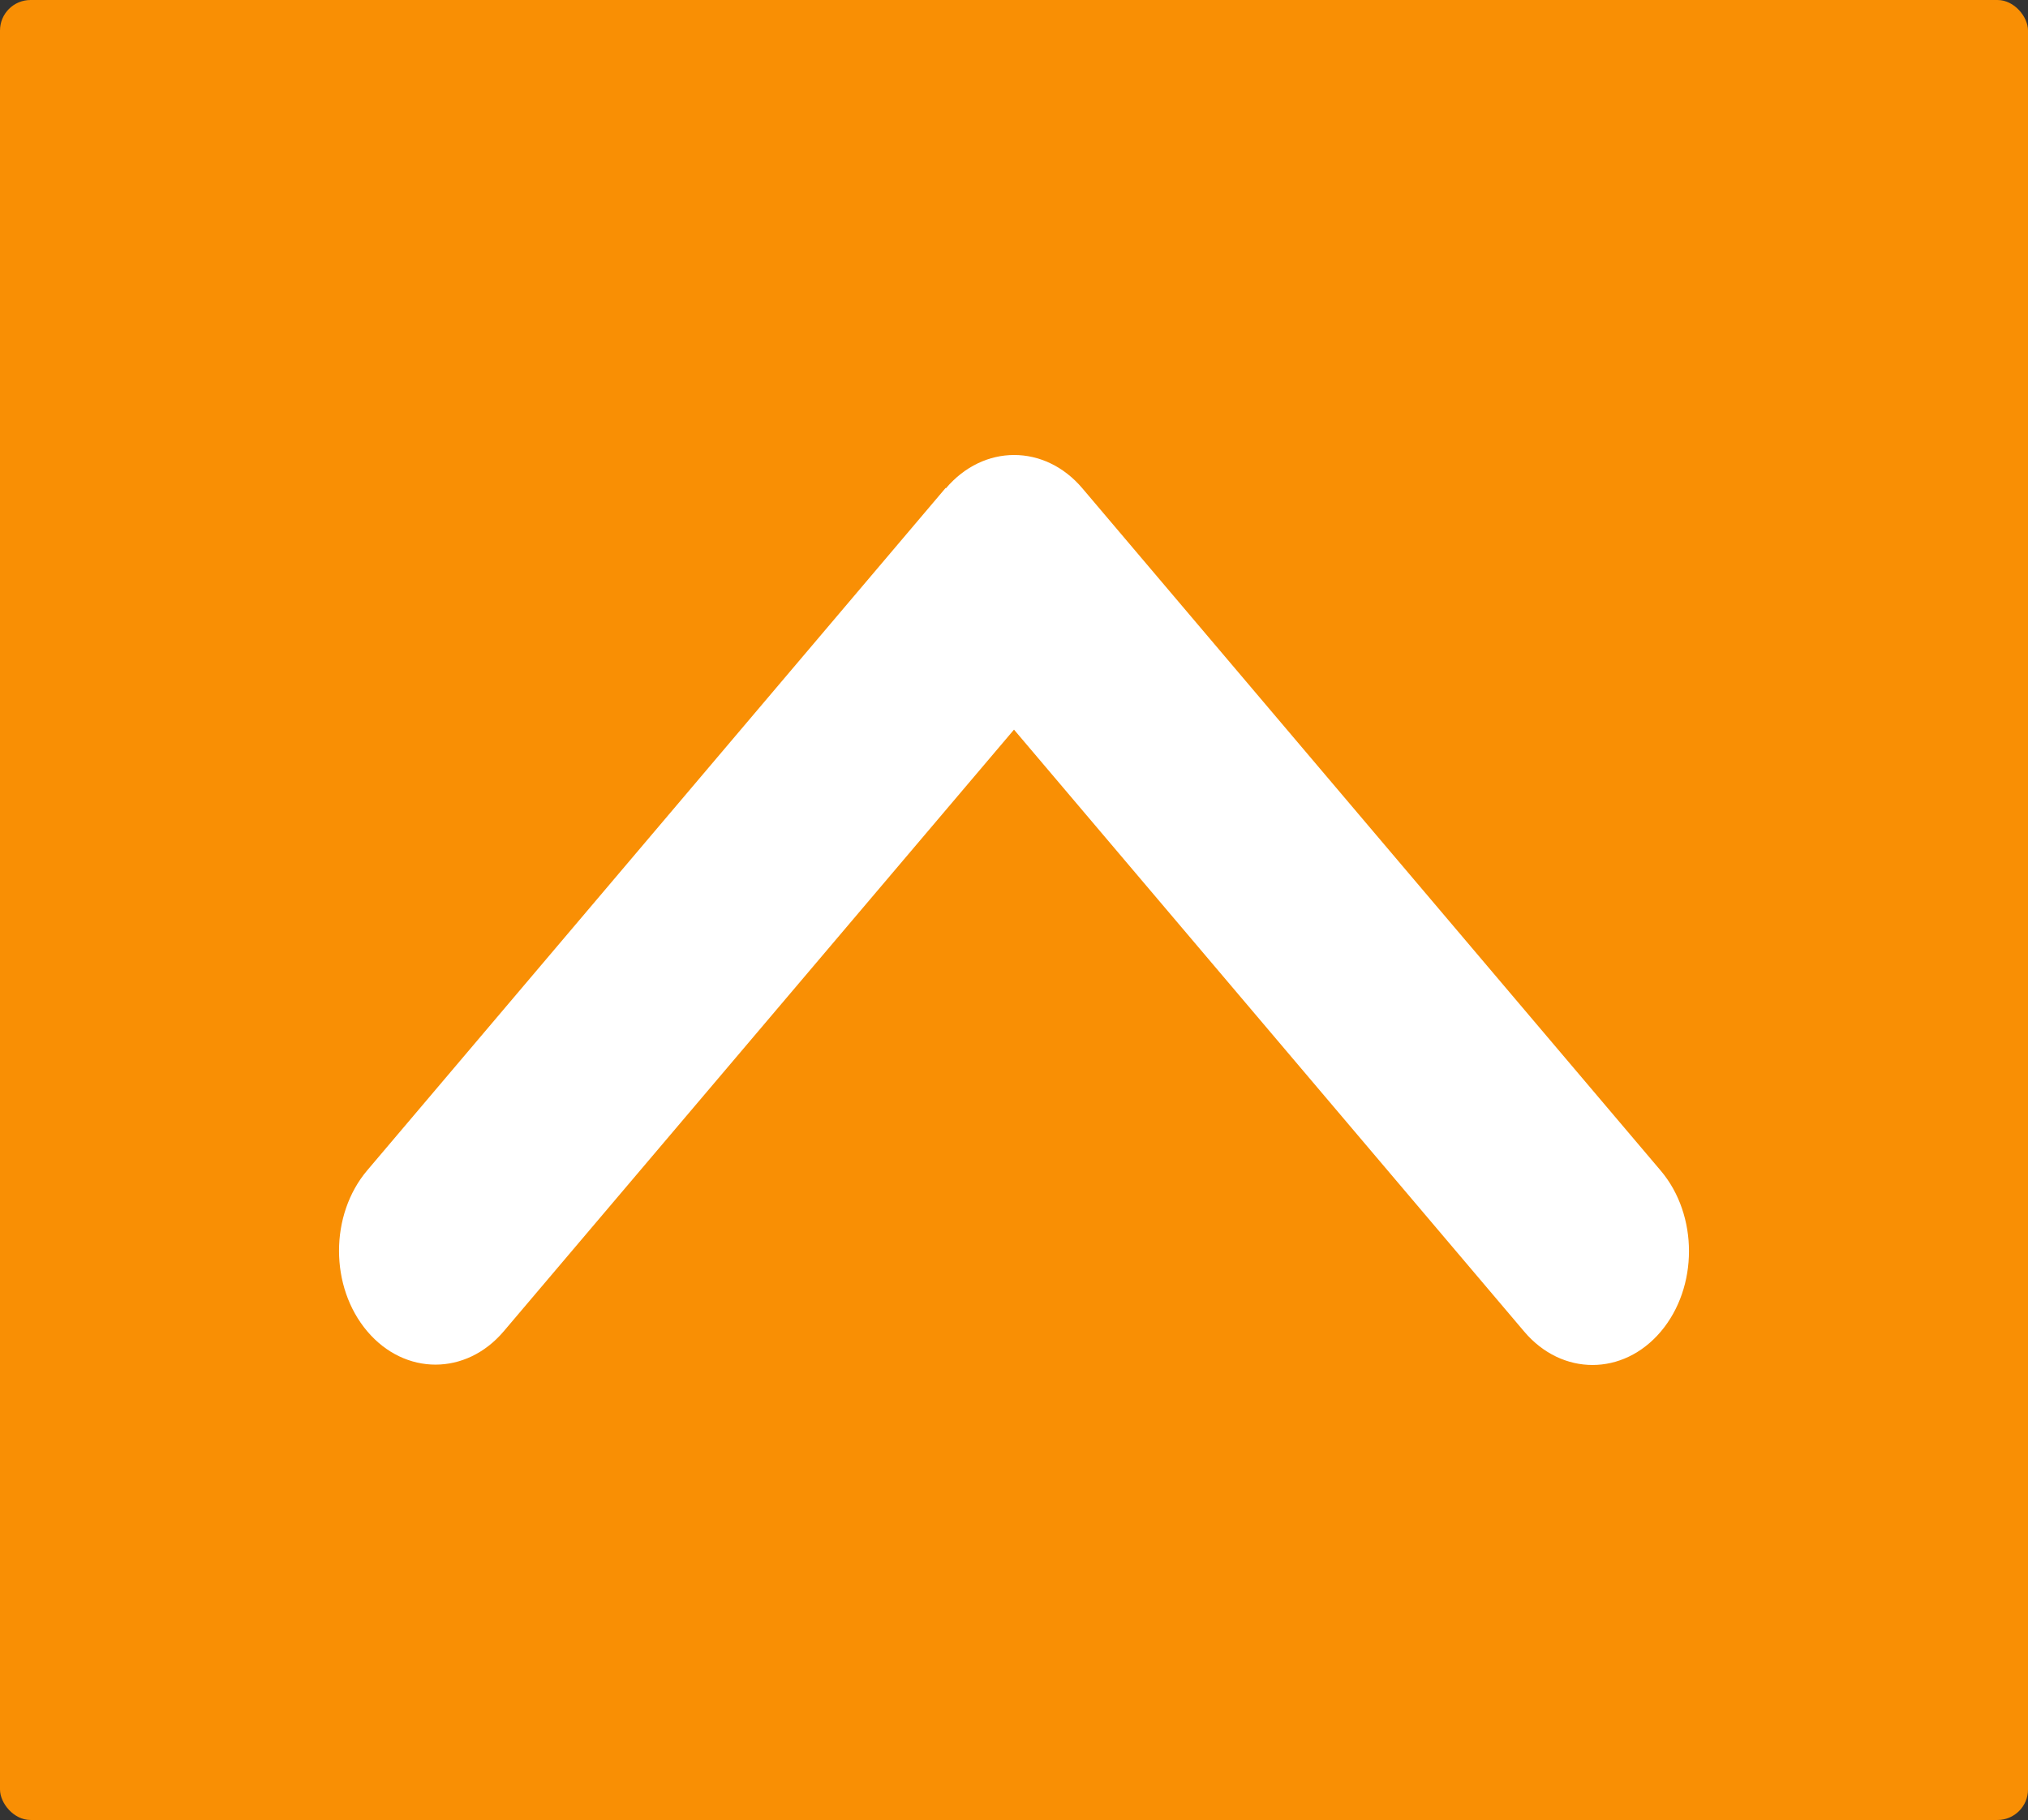 <svg width="664" height="596" viewBox="0 0 664 596" fill="none" xmlns="http://www.w3.org/2000/svg">
<rect x="0" y="0" width="664" height="596" fill="#333333" stroke="none"/>
<rect width="664" height="596" rx="10" fill="#F98F04"/>
<path d="M309.71 159.911C322.039 145.363 342.06 145.363 354.388 159.911L543.754 383.367C556.082 397.915 556.082 421.541 543.754 436.089C531.425 450.637 511.404 450.637 499.075 436.089L332 238.935L164.925 435.973C152.596 450.521 132.575 450.521 120.246 435.973C107.918 421.425 107.918 397.799 120.246 383.251L309.612 159.795L309.71 159.911Z" fill="white"/>
</svg>
